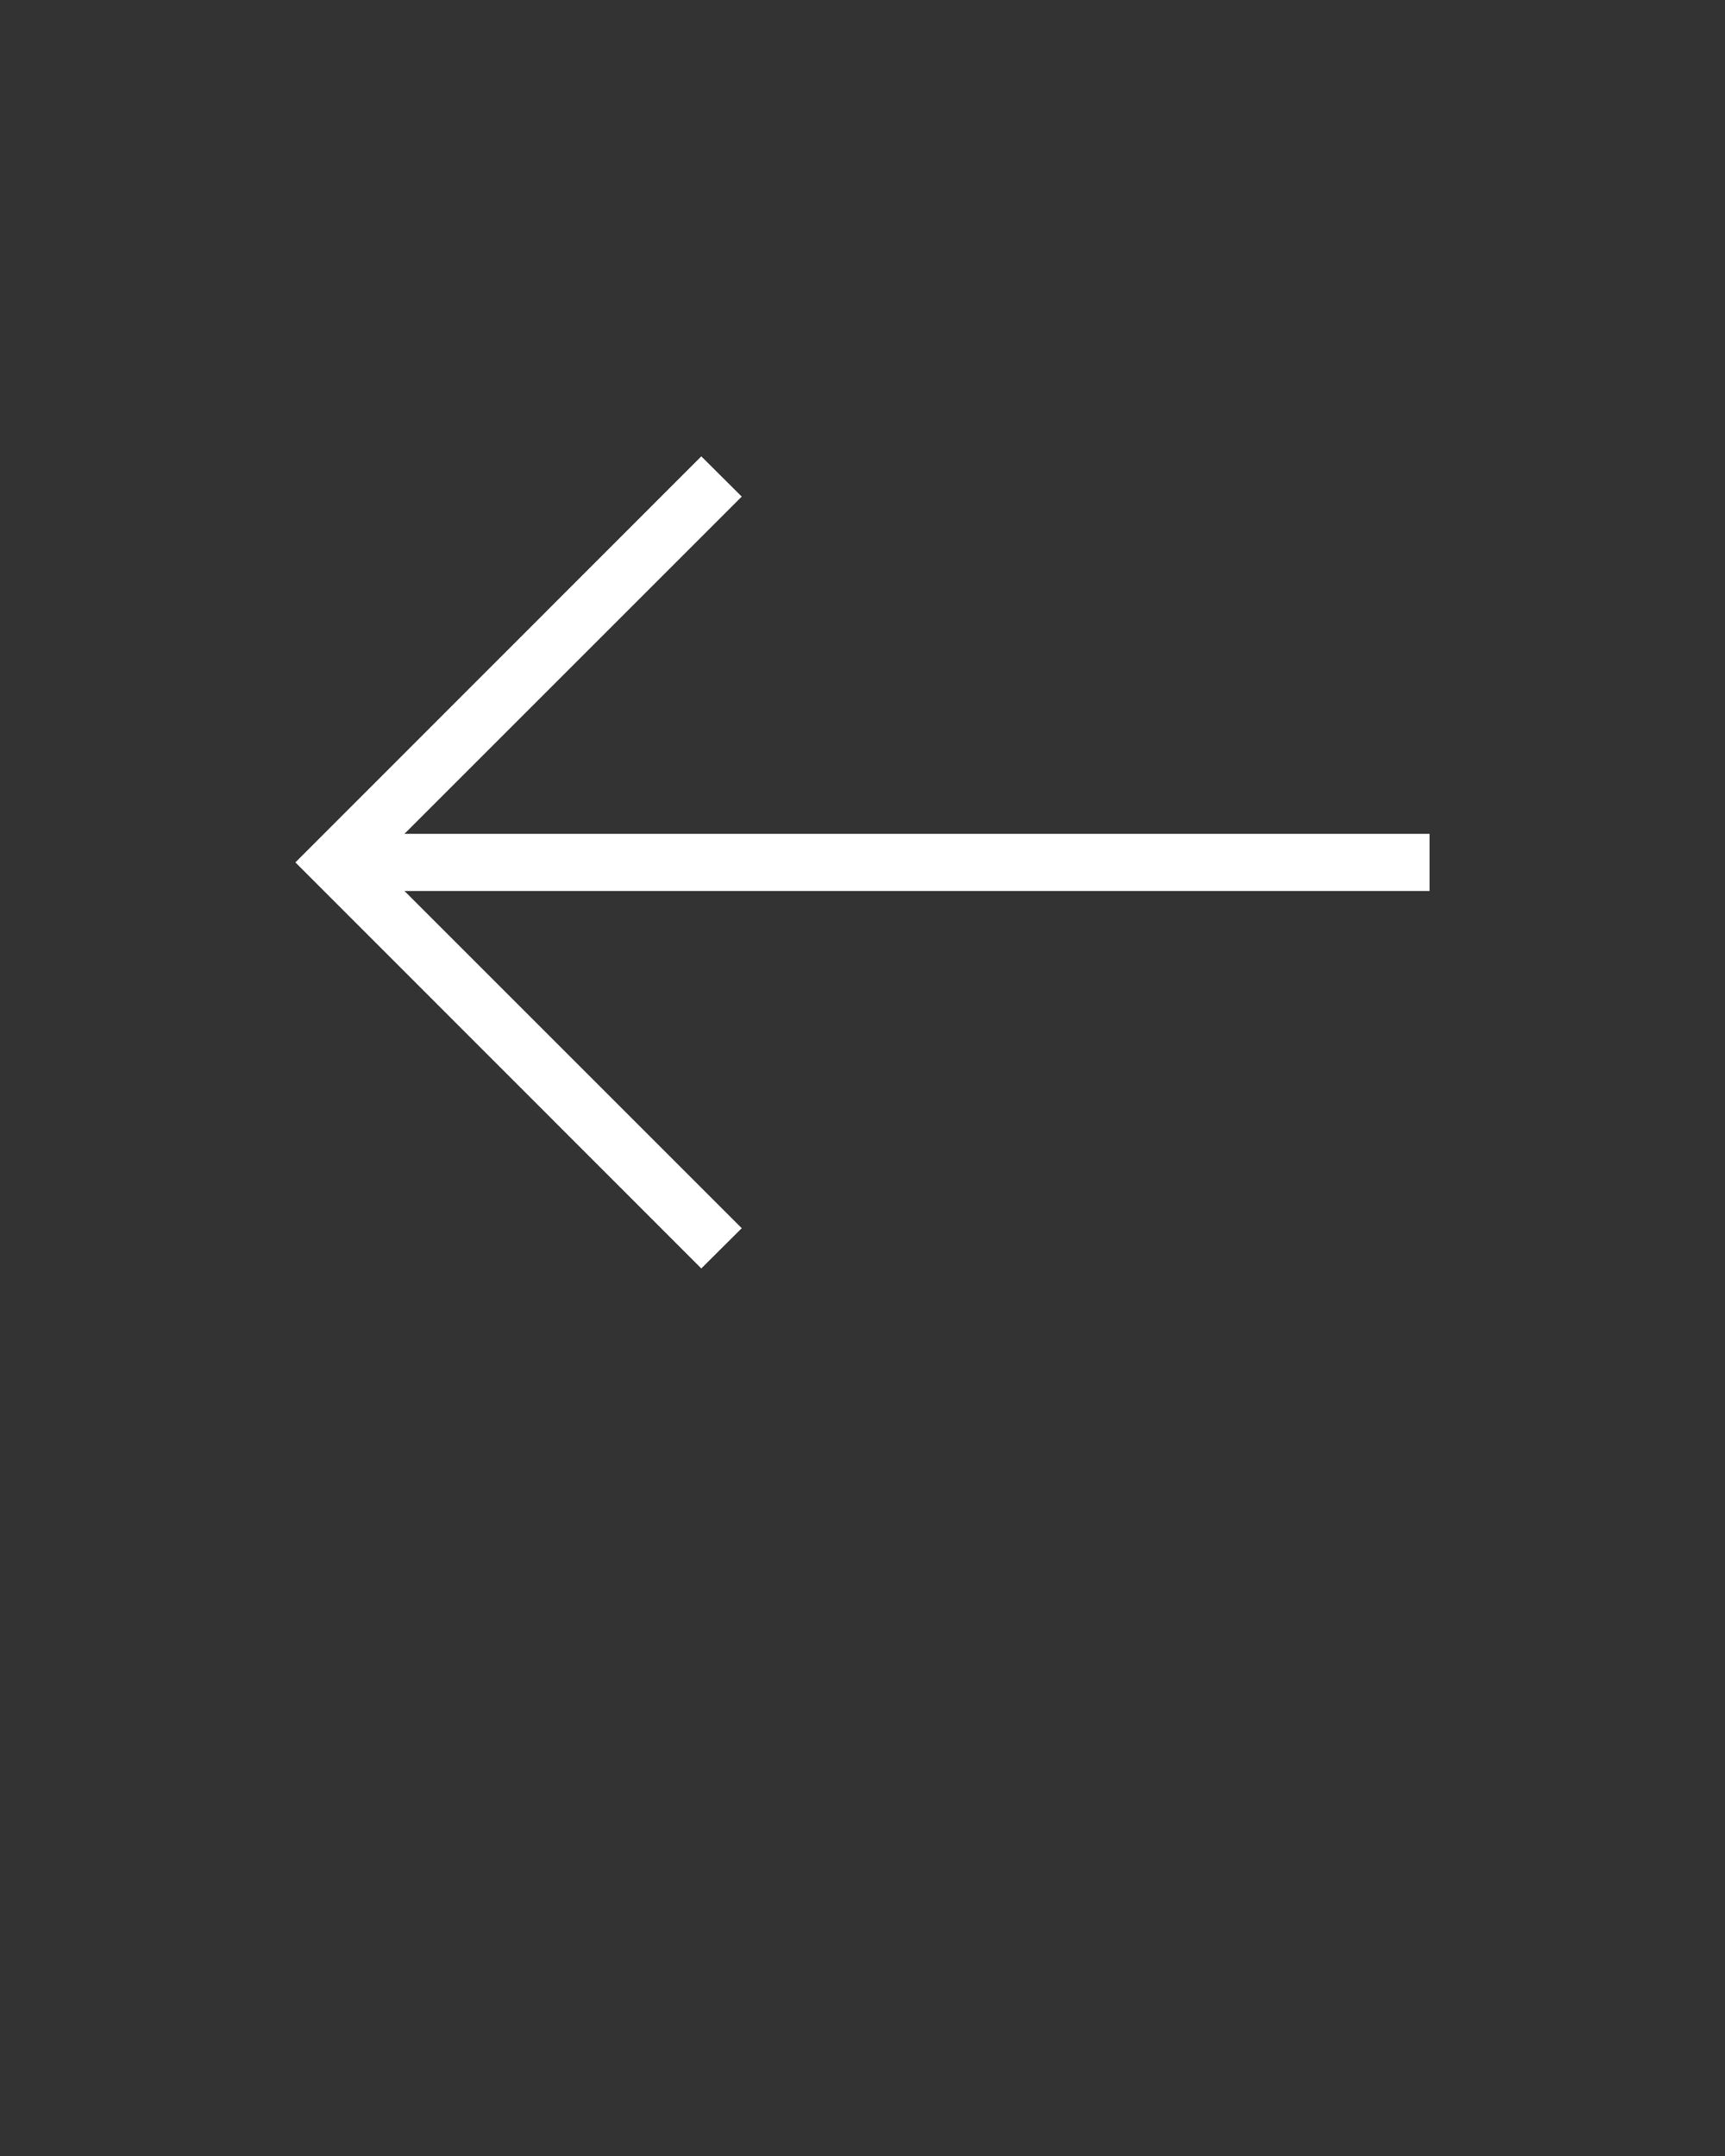 <svg width="96" height="120" viewBox="0 0 96 120" fill="none" xmlns="http://www.w3.org/2000/svg">
<rect x="0" y="0" width="96" height="120" fill="#333333" stroke="none"/>
<path d="M16.439 48L39.029 25.4L41.279 27.64L22.509 46.41H79.559V49.59H22.509L41.279 68.36L39.029 70.6L16.439 48Z" fill="white"/>
</svg>
